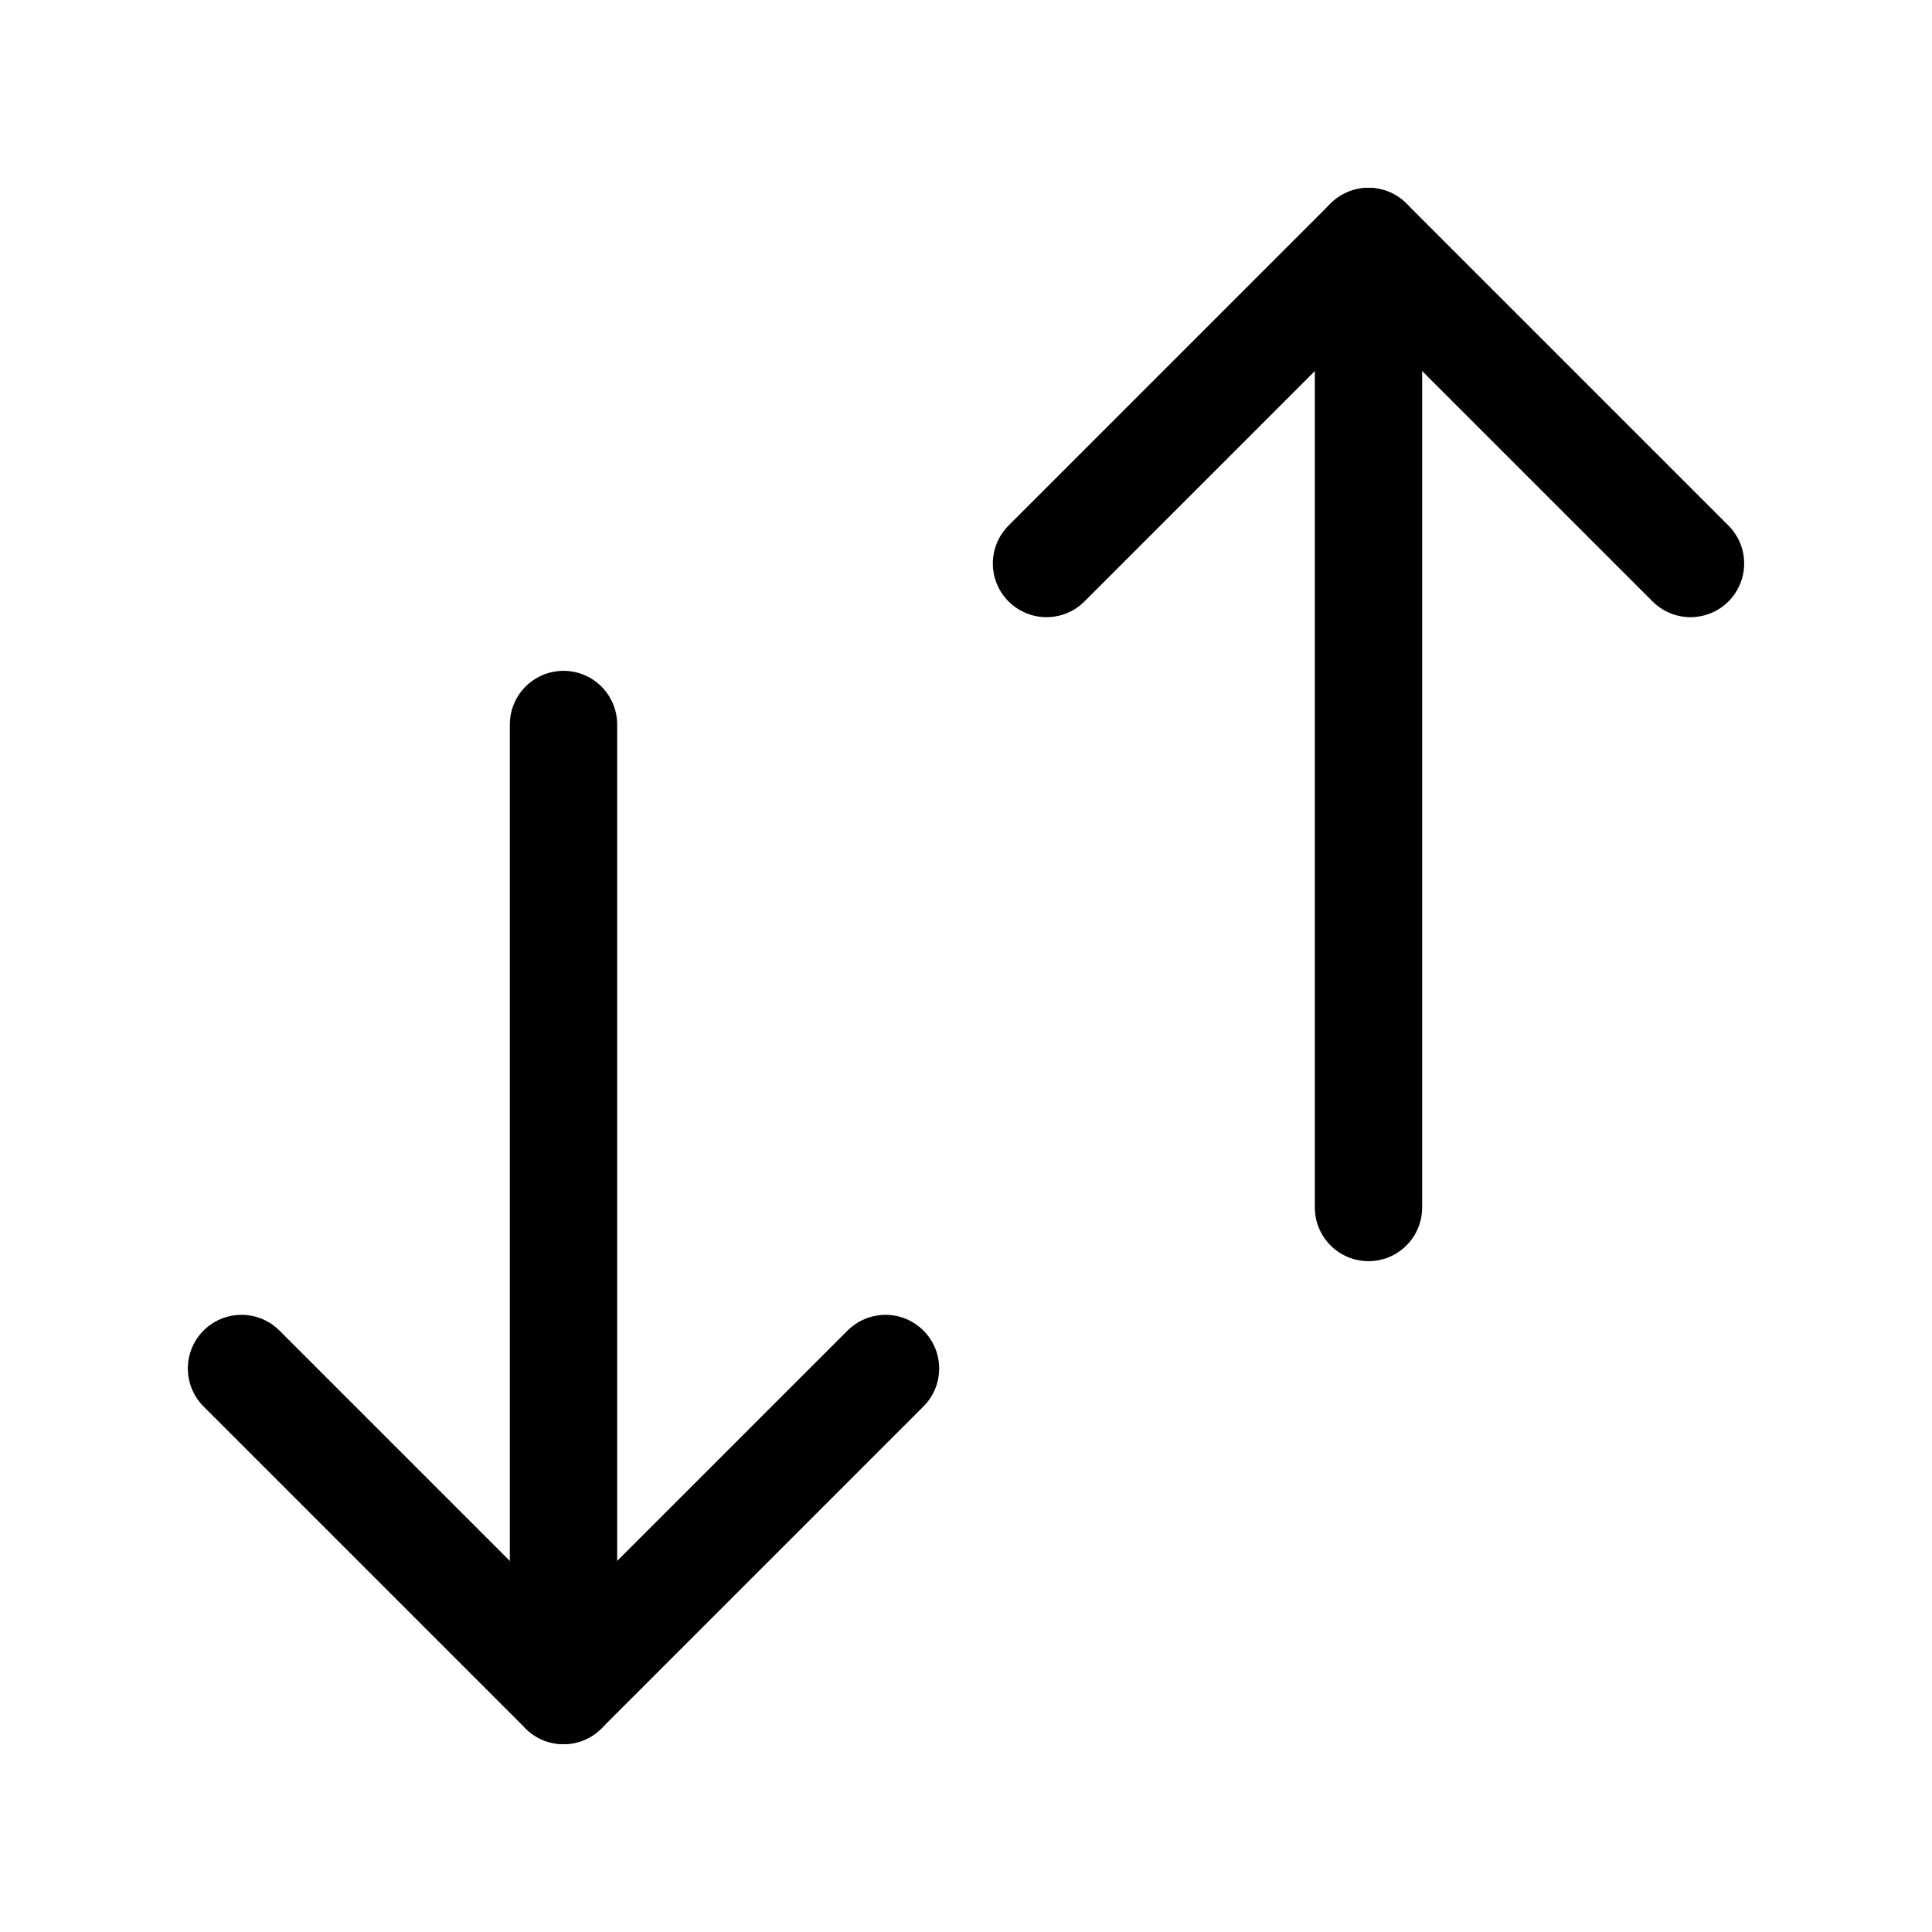 <svg width="36" height="36" viewBox="0 0 36 36" fill="none" xmlns="http://www.w3.org/2000/svg">
<path d="M16.5 25.5L10.5 31.5L4.5 25.5" stroke="currentColor" stroke-width="2" stroke-linecap="round" stroke-linejoin="round"/>
<path d="M10.5 31.5V13.5" stroke="currentColor" stroke-width="2" stroke-linecap="round" stroke-linejoin="round"/>
<path d="M31.5 10.5L25.5 4.5L19.5 10.5" stroke="currentColor" stroke-width="2" stroke-linecap="round" stroke-linejoin="round"/>
<path d="M25.5 22.5V4.5" stroke="currentColor" stroke-width="2" stroke-linecap="round" stroke-linejoin="round"/>
</svg>

